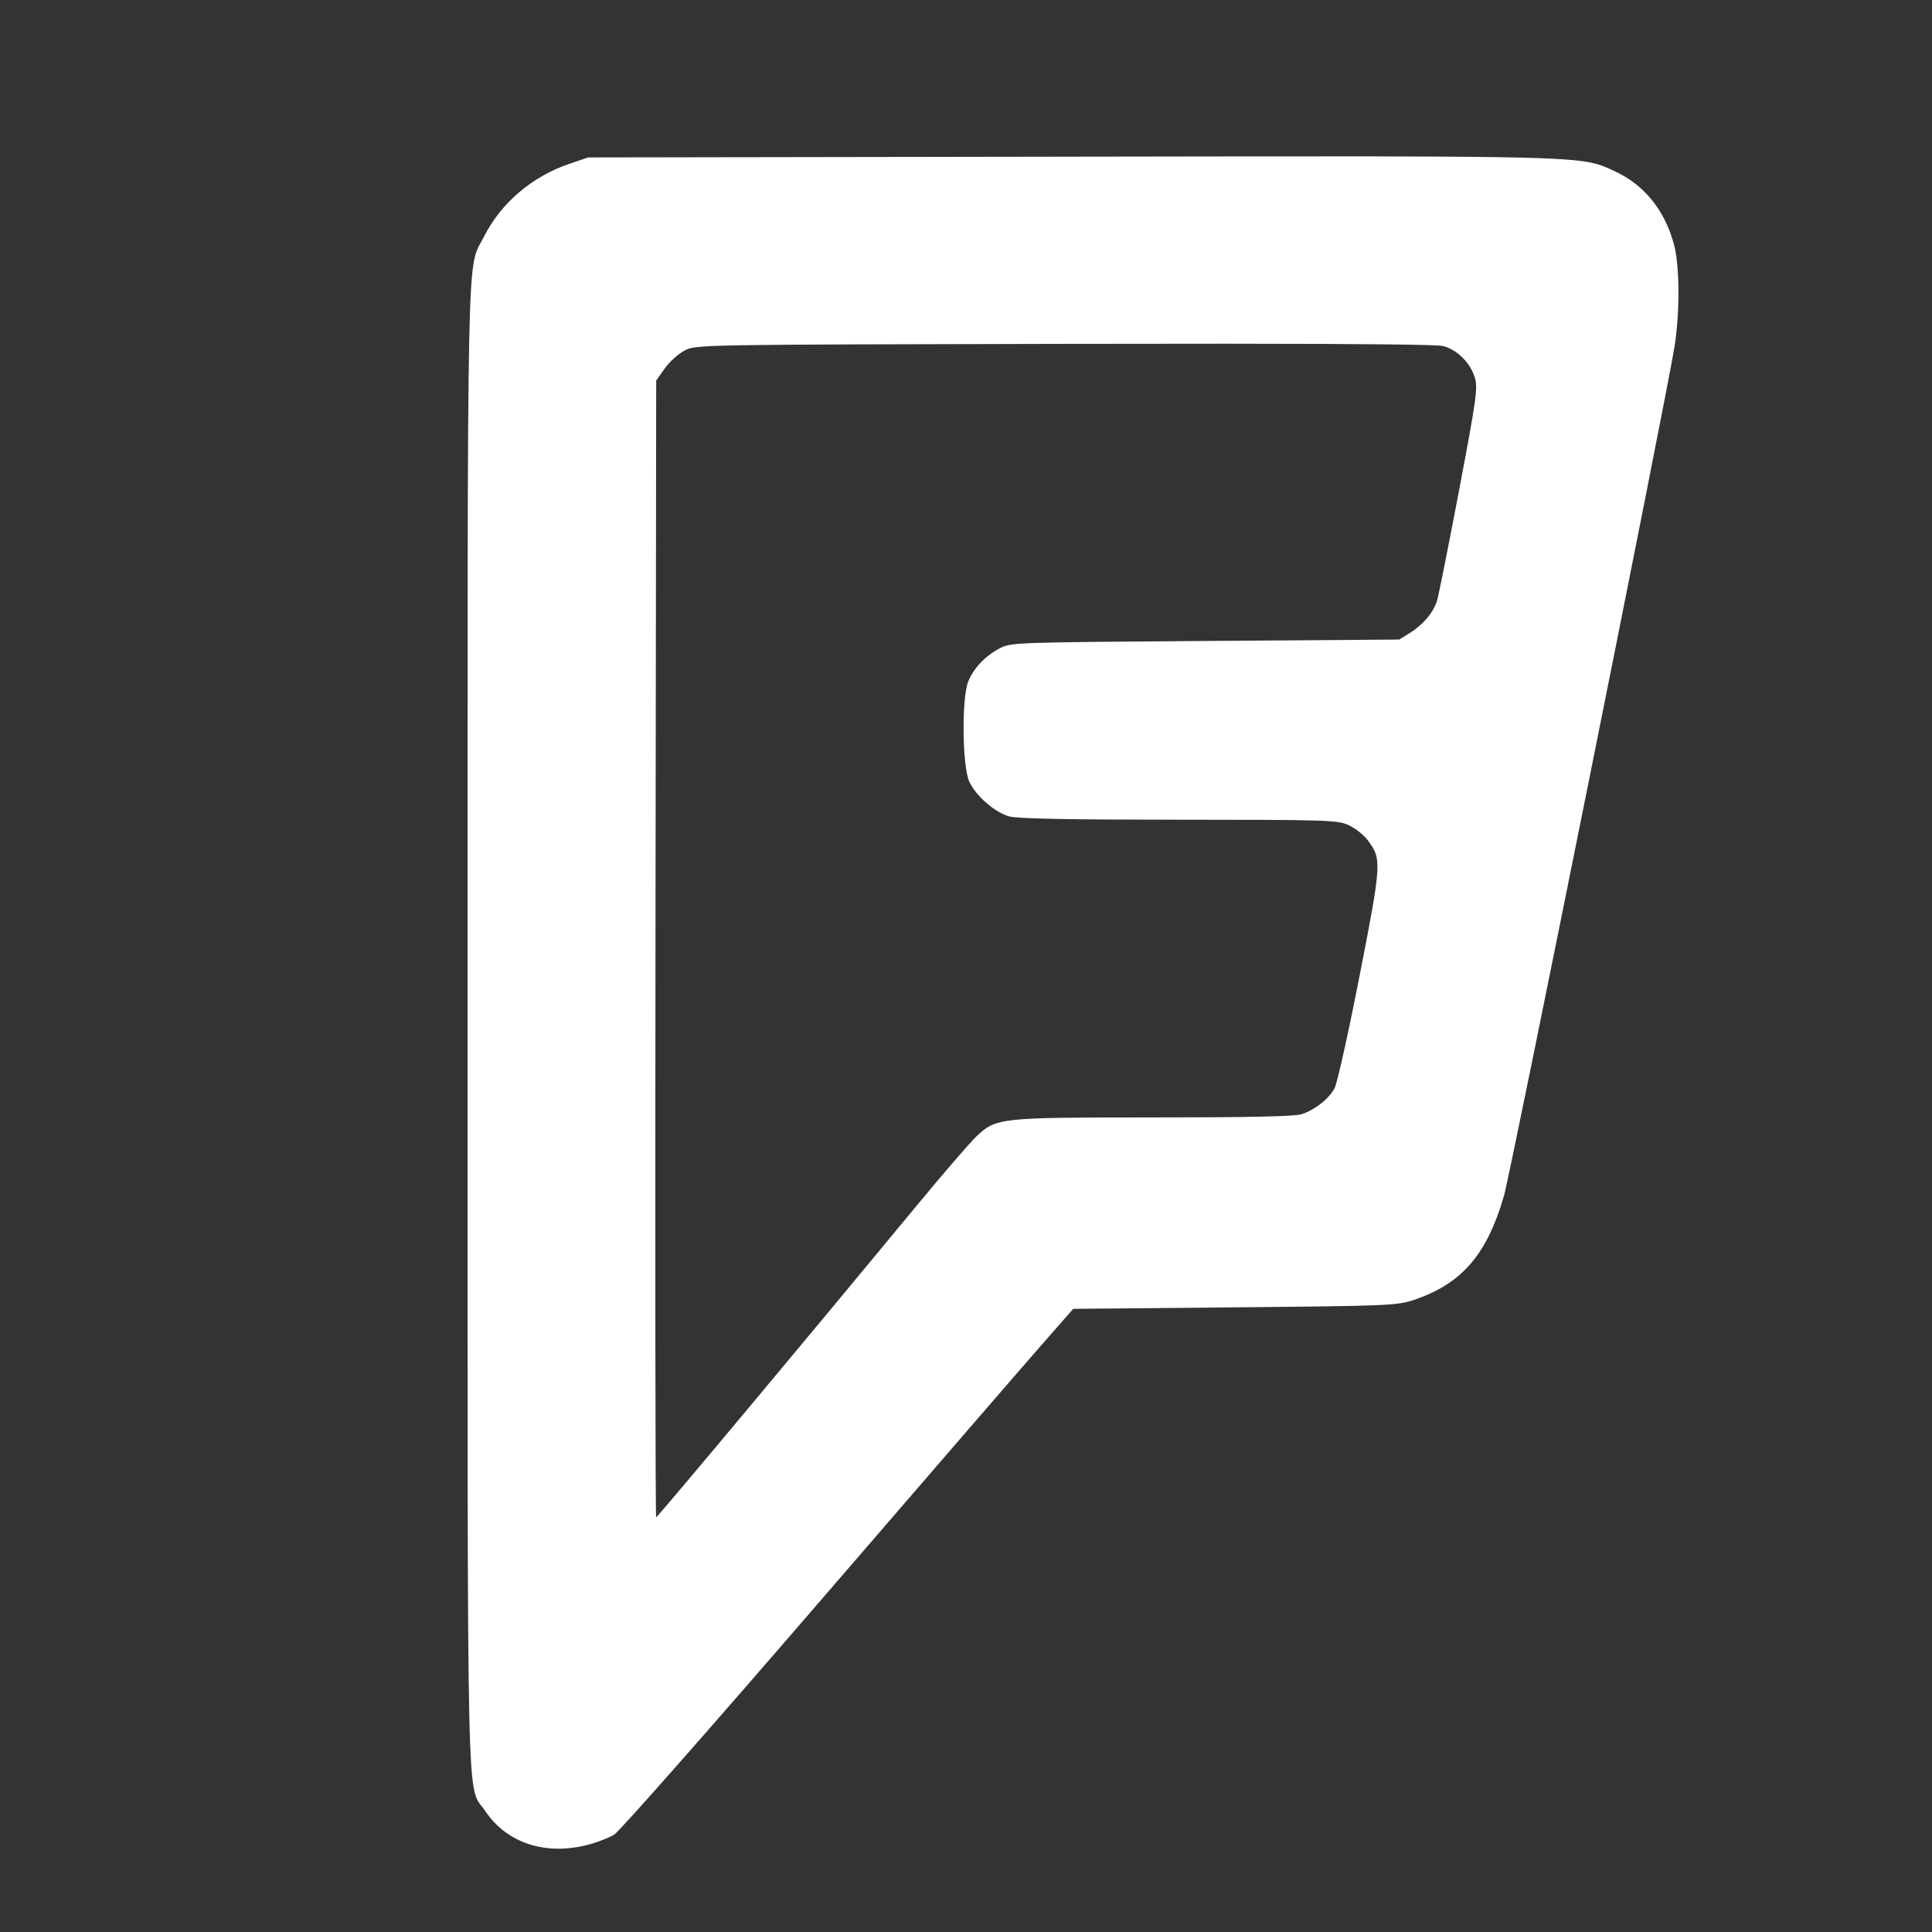 <?xml version="1.0" encoding="UTF-8" standalone="no"?>
<svg
   xmlns:dc="http://purl.org/dc/elements/1.1/"
   xmlns:cc="http://creativecommons.org/ns#"
   xmlns:rdf="http://www.w3.org/1999/02/22-rdf-syntax-ns#"
   xmlns:svg="http://www.w3.org/2000/svg"
   xmlns="http://www.w3.org/2000/svg"
   id="svg8"
   version="1.1"
   viewBox="0 0 79.375 79.375"
   height="300"
   width="300">
  <rect x="0" y="0" width="79.375" height="79.375" fill="#333333" stroke="none"/>
  <defs
     id="defs2" />
  <g
     transform="translate(0,-217.625)"
     id="layer1">
    <path
       id="rect825"
       transform="matrix(0.265,0,0,0.265,0,217.625)"
       d="M 212.525 24.244 C 201.228 24.229 186.157 24.257 165.902 24.289 L 91.182 24.408 L 88.291 25.391 C 82.514 27.355 77.689 31.452 75.082 36.605 C 72.305 42.095 72.494 33.09 72.494 159.184 C 72.494 286.058 72.275 276.378 75.246 280.795 C 78.586 285.759 84.581 287.719 91.174 286.002 C 92.601 285.63 94.432 284.915 95.242 284.414 C 96.053 283.913 110.211 267.856 126.705 248.73 C 143.199 229.605 158.876 211.473 161.543 208.438 L 166.391 202.918 L 191.441 202.684 C 215.389 202.459 216.611 202.408 219.223 201.525 C 226.645 199.018 230.521 194.528 233.178 185.361 C 234.209 181.801 258.233 62.198 259.59 53.867 C 260.436 48.673 260.424 41.354 259.564 38.053 C 258.157 32.651 254.943 28.654 250.293 26.525 C 246.337 24.714 246.417 24.289 212.525 24.244 z M 190.23 53.287 C 211.905 53.3 222.904 53.421 223.762 53.65 C 225.931 54.234 227.974 56.28 228.652 58.545 C 229.133 60.15 228.901 61.812 226.211 76 C 224.576 84.624 223.039 92.327 222.795 93.119 C 222.228 94.96 220.632 96.853 218.561 98.141 L 216.93 99.154 L 186.812 99.373 C 157.002 99.591 156.676 99.604 154.936 100.543 C 152.691 101.754 150.987 103.551 150.121 105.625 C 149.073 108.135 149.173 118.752 150.268 121.162 C 151.265 123.358 154.136 125.881 156.412 126.562 C 157.615 126.923 165.336 127.077 182.686 127.084 C 205.733 127.092 207.369 127.143 209.066 127.914 C 210.062 128.366 211.387 129.406 212.01 130.223 C 214.249 133.158 214.217 133.713 210.789 151.256 C 209.064 160.082 207.317 167.938 206.906 168.711 C 206.03 170.361 203.909 172.036 201.805 172.74 C 200.769 173.087 193.741 173.24 178.912 173.24 C 154.879 173.24 154.455 173.286 151.361 176.201 C 150.395 177.112 146.253 181.914 142.158 186.871 C 124.993 207.651 101.934 235.234 101.729 235.234 C 101.607 235.234 101.559 195.582 101.621 147.117 L 101.734 58.998 L 103.053 57.131 C 103.778 56.104 105.164 54.851 106.131 54.346 C 107.885 53.43 108.044 53.427 164.977 53.311 C 174.594 53.291 183.006 53.283 190.23 53.287 z "
       style="opacity:1;fill:#ffffff;fill-opacity:1;fill-rule:evenodd;stroke:#ffffff;stroke-width:0;stroke-linecap:square;stroke-linejoin:round;stroke-miterlimit:4;stroke-dasharray:none;stroke-opacity:1;paint-order:normal" />
  </g>
</svg>
